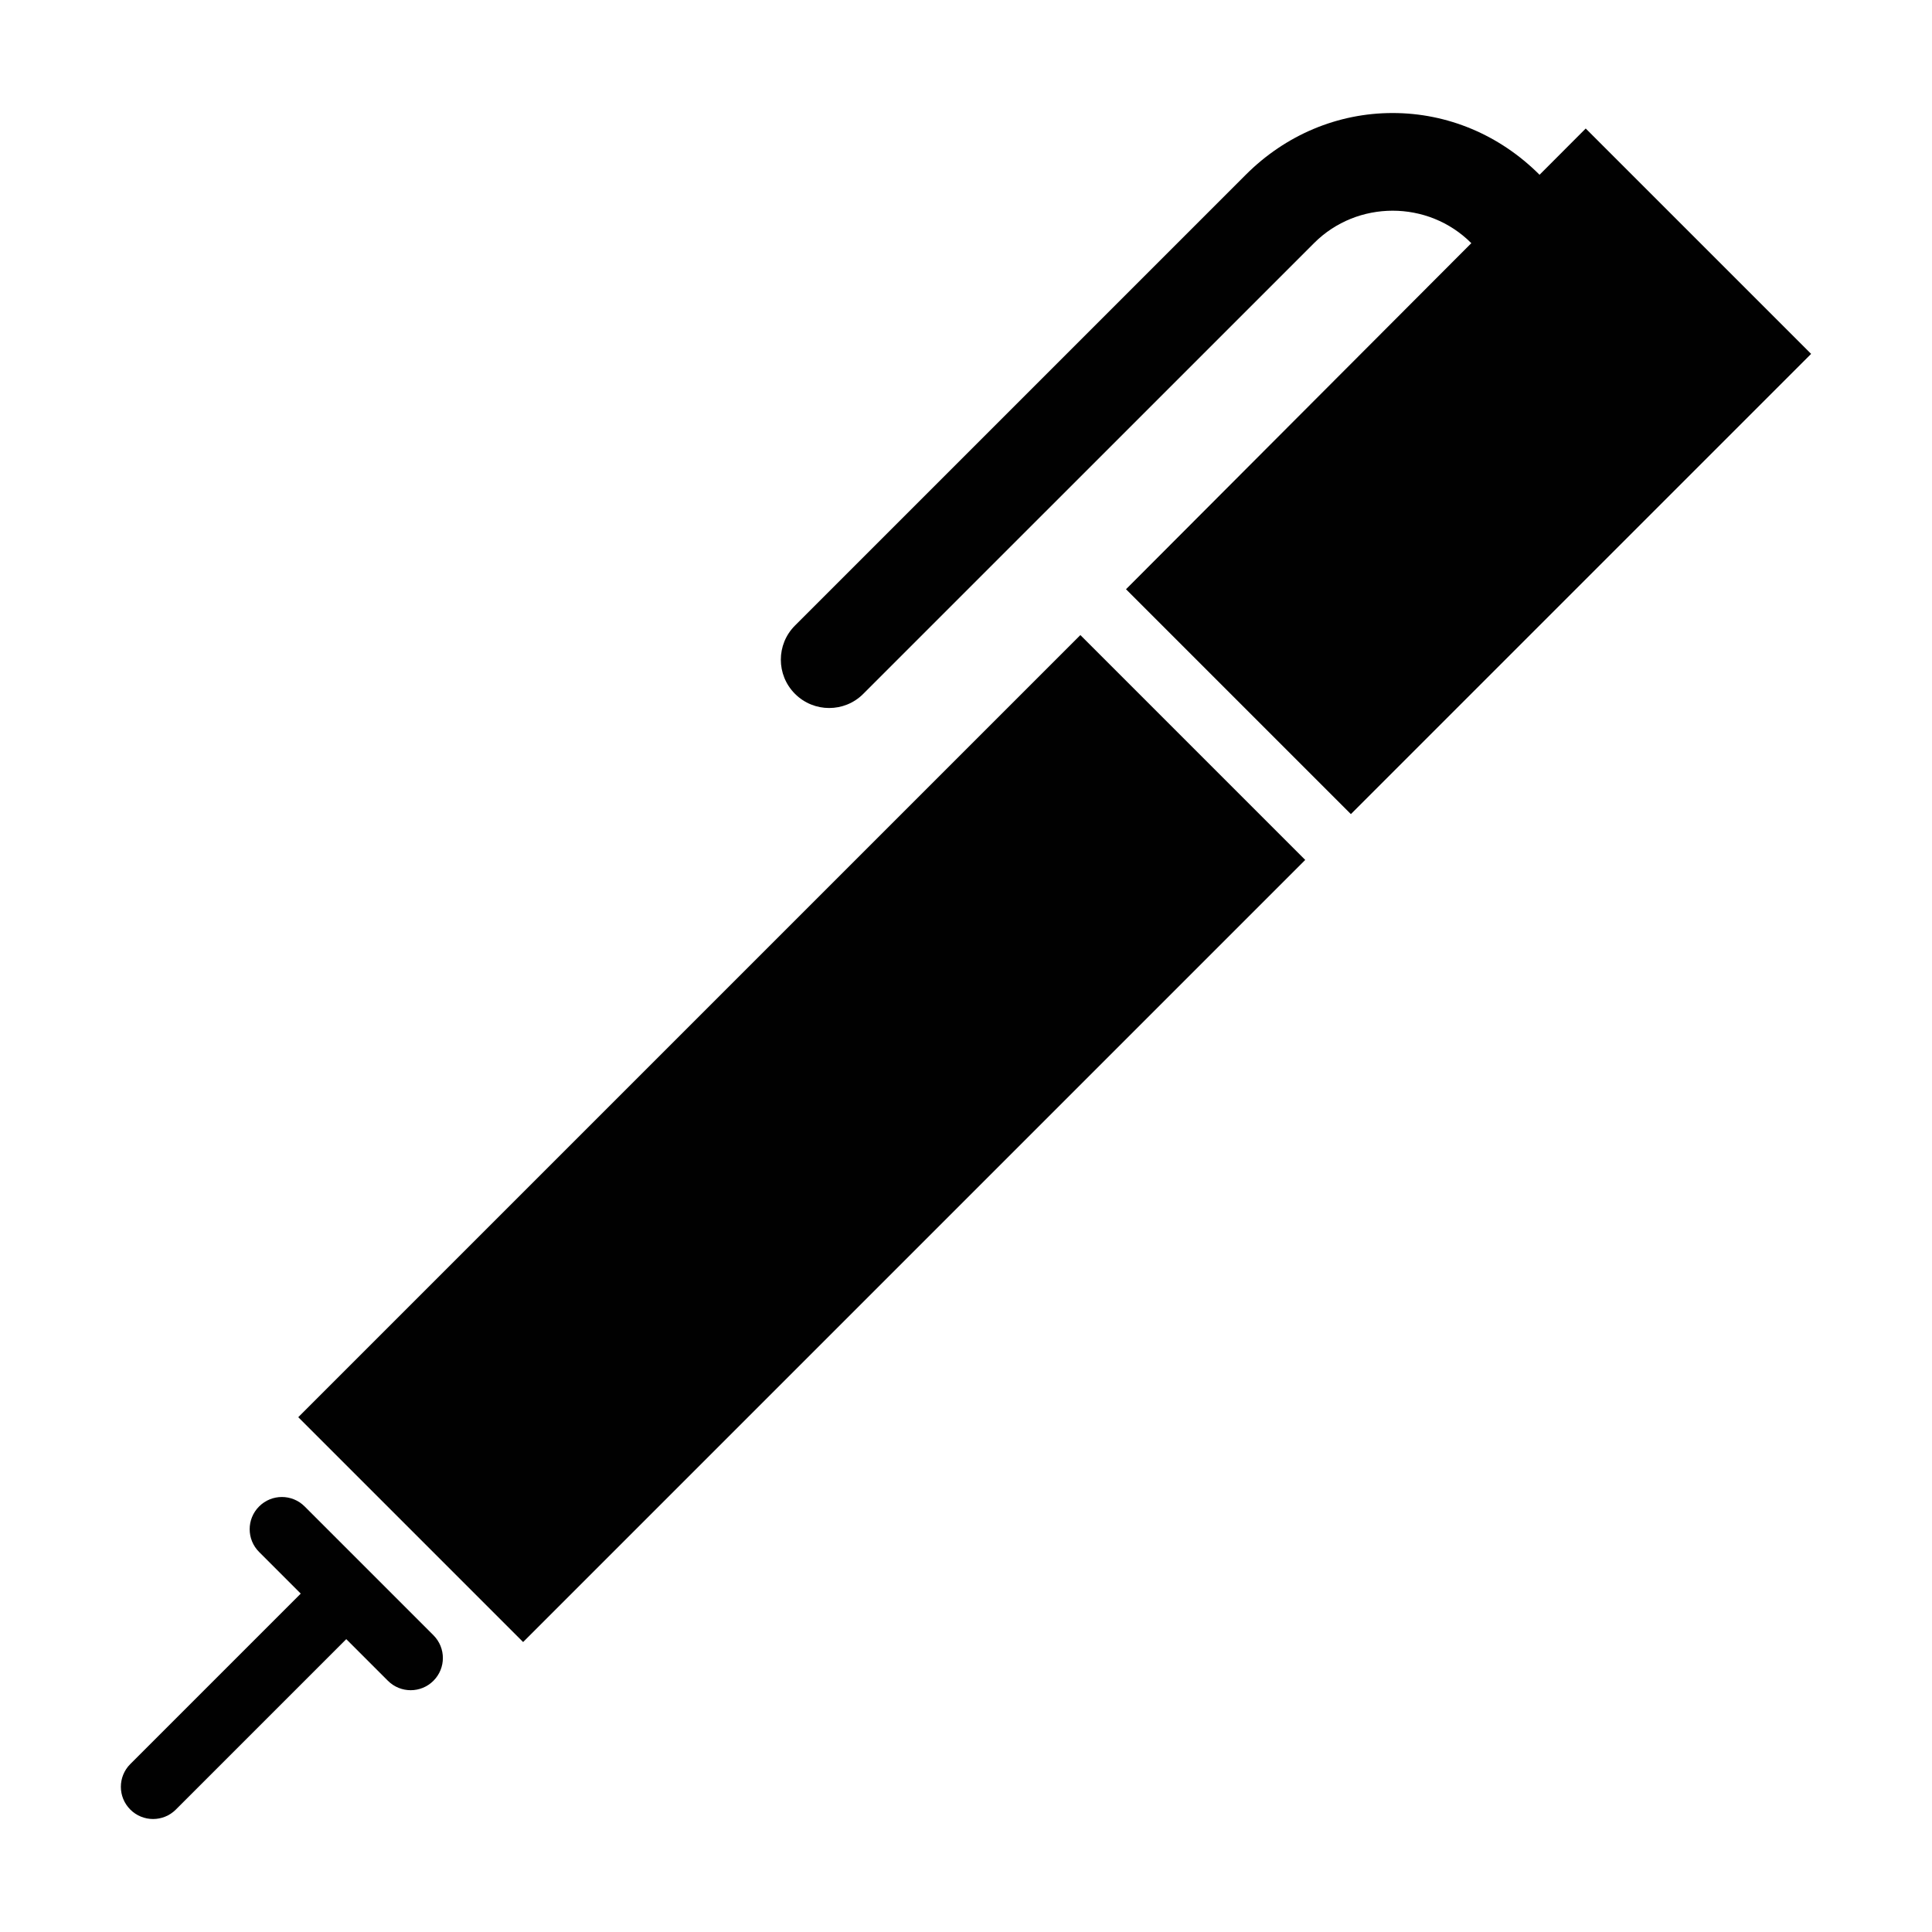 <?xml version="1.0" encoding="utf-8"?>
<!-- Generator: Adobe Illustrator 17.0.0, SVG Export Plug-In . SVG Version: 6.00 Build 0)  -->
<!DOCTYPE svg PUBLIC "-//W3C//DTD SVG 1.1//EN" "http://www.w3.org/Graphics/SVG/1.1/DTD/svg11.dtd">
<svg version="1.1" id="Layer_2" xmlns="http://www.w3.org/2000/svg" xmlns:xlink="http://www.w3.org/1999/xlink" x="0px" y="0px"
	 width="60px" height="60px" viewBox="0 0 60 60" enable-background="new 0 0 60 60" xml:space="preserve">
<g>
	<path fill="#010101" d="M9.461,46.784c-0.391-0.391-1.023-0.391-1.414,0c-0.391,0.391-0.391,1.023,0,1.414l1.293,1.293
		l-5.293,5.293c-0.391,0.391-0.391,1.023,0,1.414c0.195,0.195,0.451,0.293,0.707,0.293c0.256,0,0.512-0.098,0.707-0.293l5.293-5.293
		l1.293,1.293c0.195,0.195,0.451,0.293,0.707,0.293c0.256,0,0.512-0.098,0.707-0.293c0.391-0.391,0.391-1.023,0-1.414L9.461,46.784z
		"/>
	<path fill="#010101" d="M49.246,3.991l-1.434,1.437c0,0-0.001-0.001-0.001-0.001c-1.236-1.237-2.856-1.917-4.562-1.917
		s-3.325,0.681-4.56,1.917l-14,14c-0.586,0.586-0.586,1.535,0,2.121c0.293,0.293,0.677,0.44,1.061,0.44
		c0.384,0,0.768-0.146,1.06-0.44l14.001-14c1.338-1.339,3.54-1.339,4.878,0c0.002,0.002,0.004,0.002,0.005,0.003L35.262,18.006
		l-0.293,0.293l6.984,6.984l0.293-0.293l14-14L49.246,3.991z"/>
	
		<rect x="19.962" y="18.174" transform="matrix(-0.707 -0.707 0.707 -0.707 17.51 77.957)" fill="#010101" width="9.877" height="34.355"/>
</g>
</svg>
